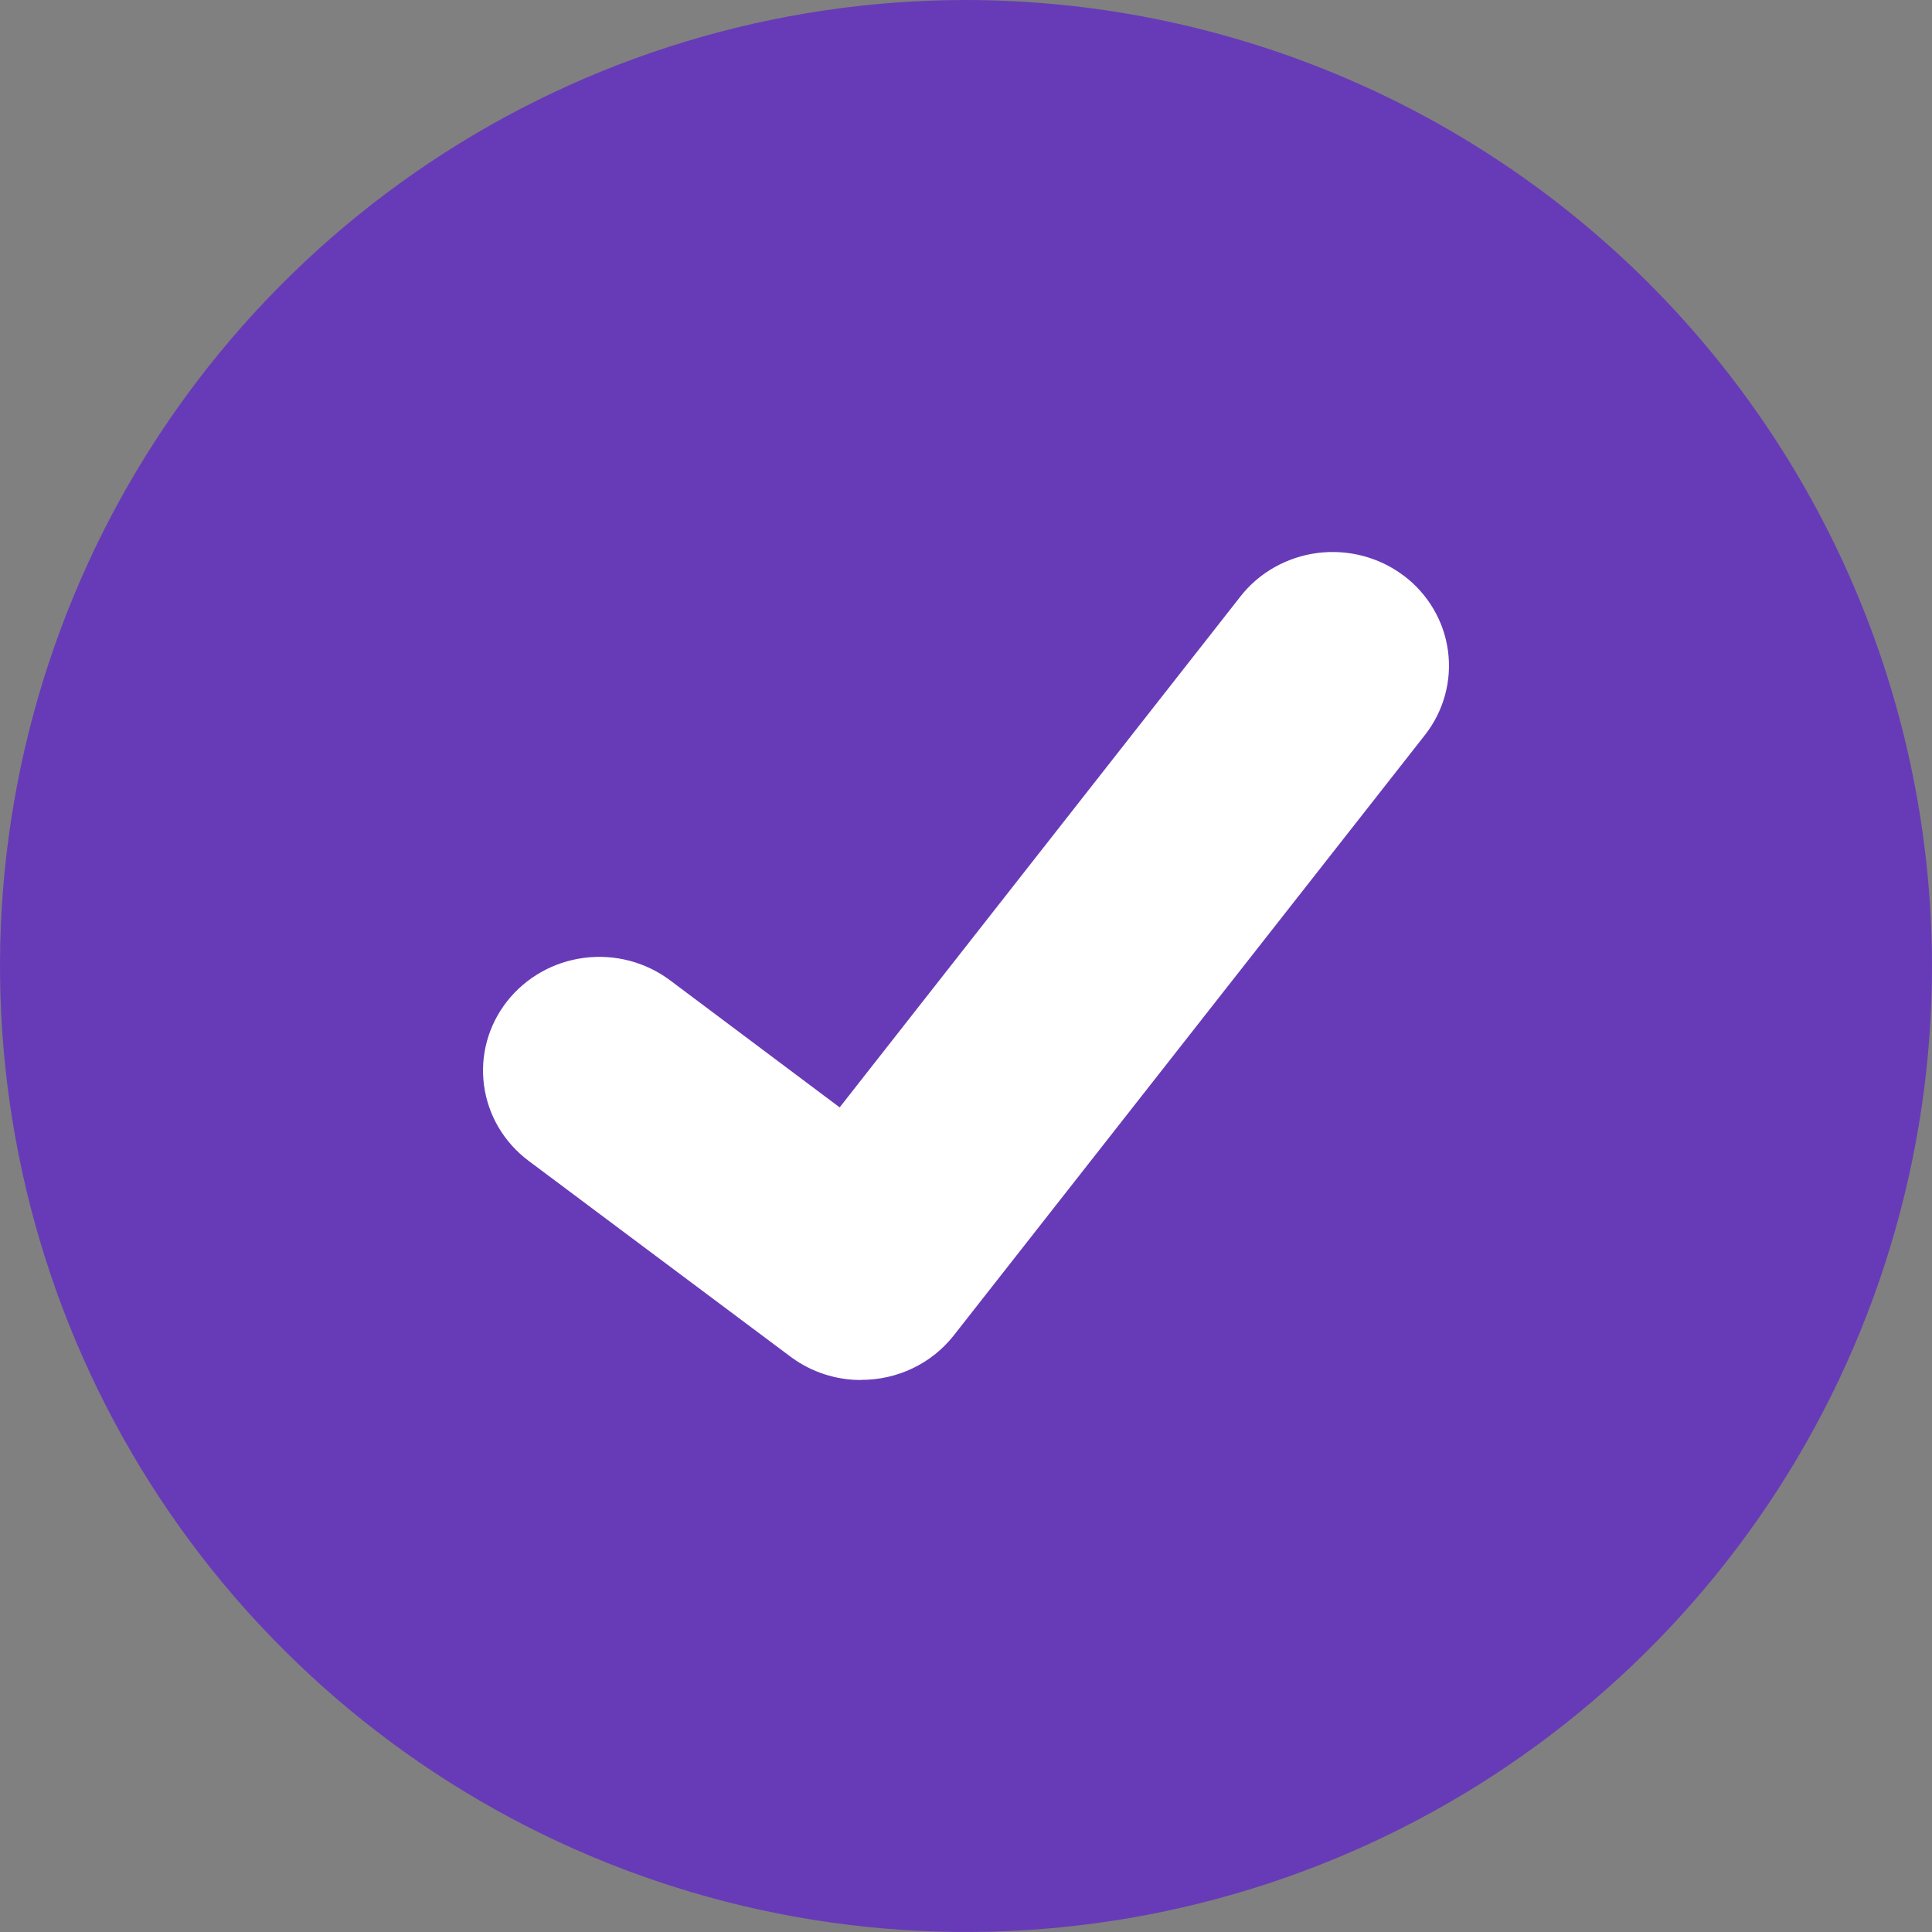 <svg width="28" height="28" viewBox="0 0 28 28" fill="none" xmlns="http://www.w3.org/2000/svg">
<rect x="0" y="0" width="28" height="28" fill="#808080" stroke="none"/>
<path d="M14 0C11.231 0 8.524 0.821 6.222 2.359C3.92 3.898 2.125 6.084 1.066 8.642C0.006 11.201 -0.271 14.015 0.269 16.731C0.809 19.447 2.143 21.942 4.101 23.899C6.058 25.857 8.553 27.191 11.269 27.731C13.985 28.271 16.799 27.994 19.358 26.934C21.916 25.875 24.102 24.08 25.641 21.778C27.179 19.476 28 16.769 28 14C27.996 10.288 26.519 6.73 23.895 4.105C21.27 1.481 17.712 0.004 14 0Z" fill="#673BB7"/>
<path d="M12.48 20C12.116 20.001 11.763 19.886 11.472 19.673L11.454 19.66L7.66 16.823C7.305 16.557 7.073 16.164 7.015 15.731C6.956 15.298 7.076 14.86 7.348 14.513C7.62 14.166 8.022 13.939 8.465 13.882C8.909 13.824 9.357 13.942 9.712 14.208L12.169 16.049L17.977 8.645C18.111 8.473 18.279 8.329 18.471 8.221C18.662 8.113 18.874 8.043 19.093 8.014C19.313 7.986 19.536 8 19.75 8.056C19.963 8.112 20.164 8.208 20.339 8.34L20.34 8.34L20.304 8.389L20.341 8.34C20.695 8.607 20.927 8.999 20.985 9.432C21.044 9.865 20.924 10.303 20.653 10.65L13.822 19.355C13.664 19.556 13.461 19.718 13.228 19.83C12.996 19.941 12.74 19.999 12.481 19.998L12.48 20Z" fill="white"/>
</svg>
